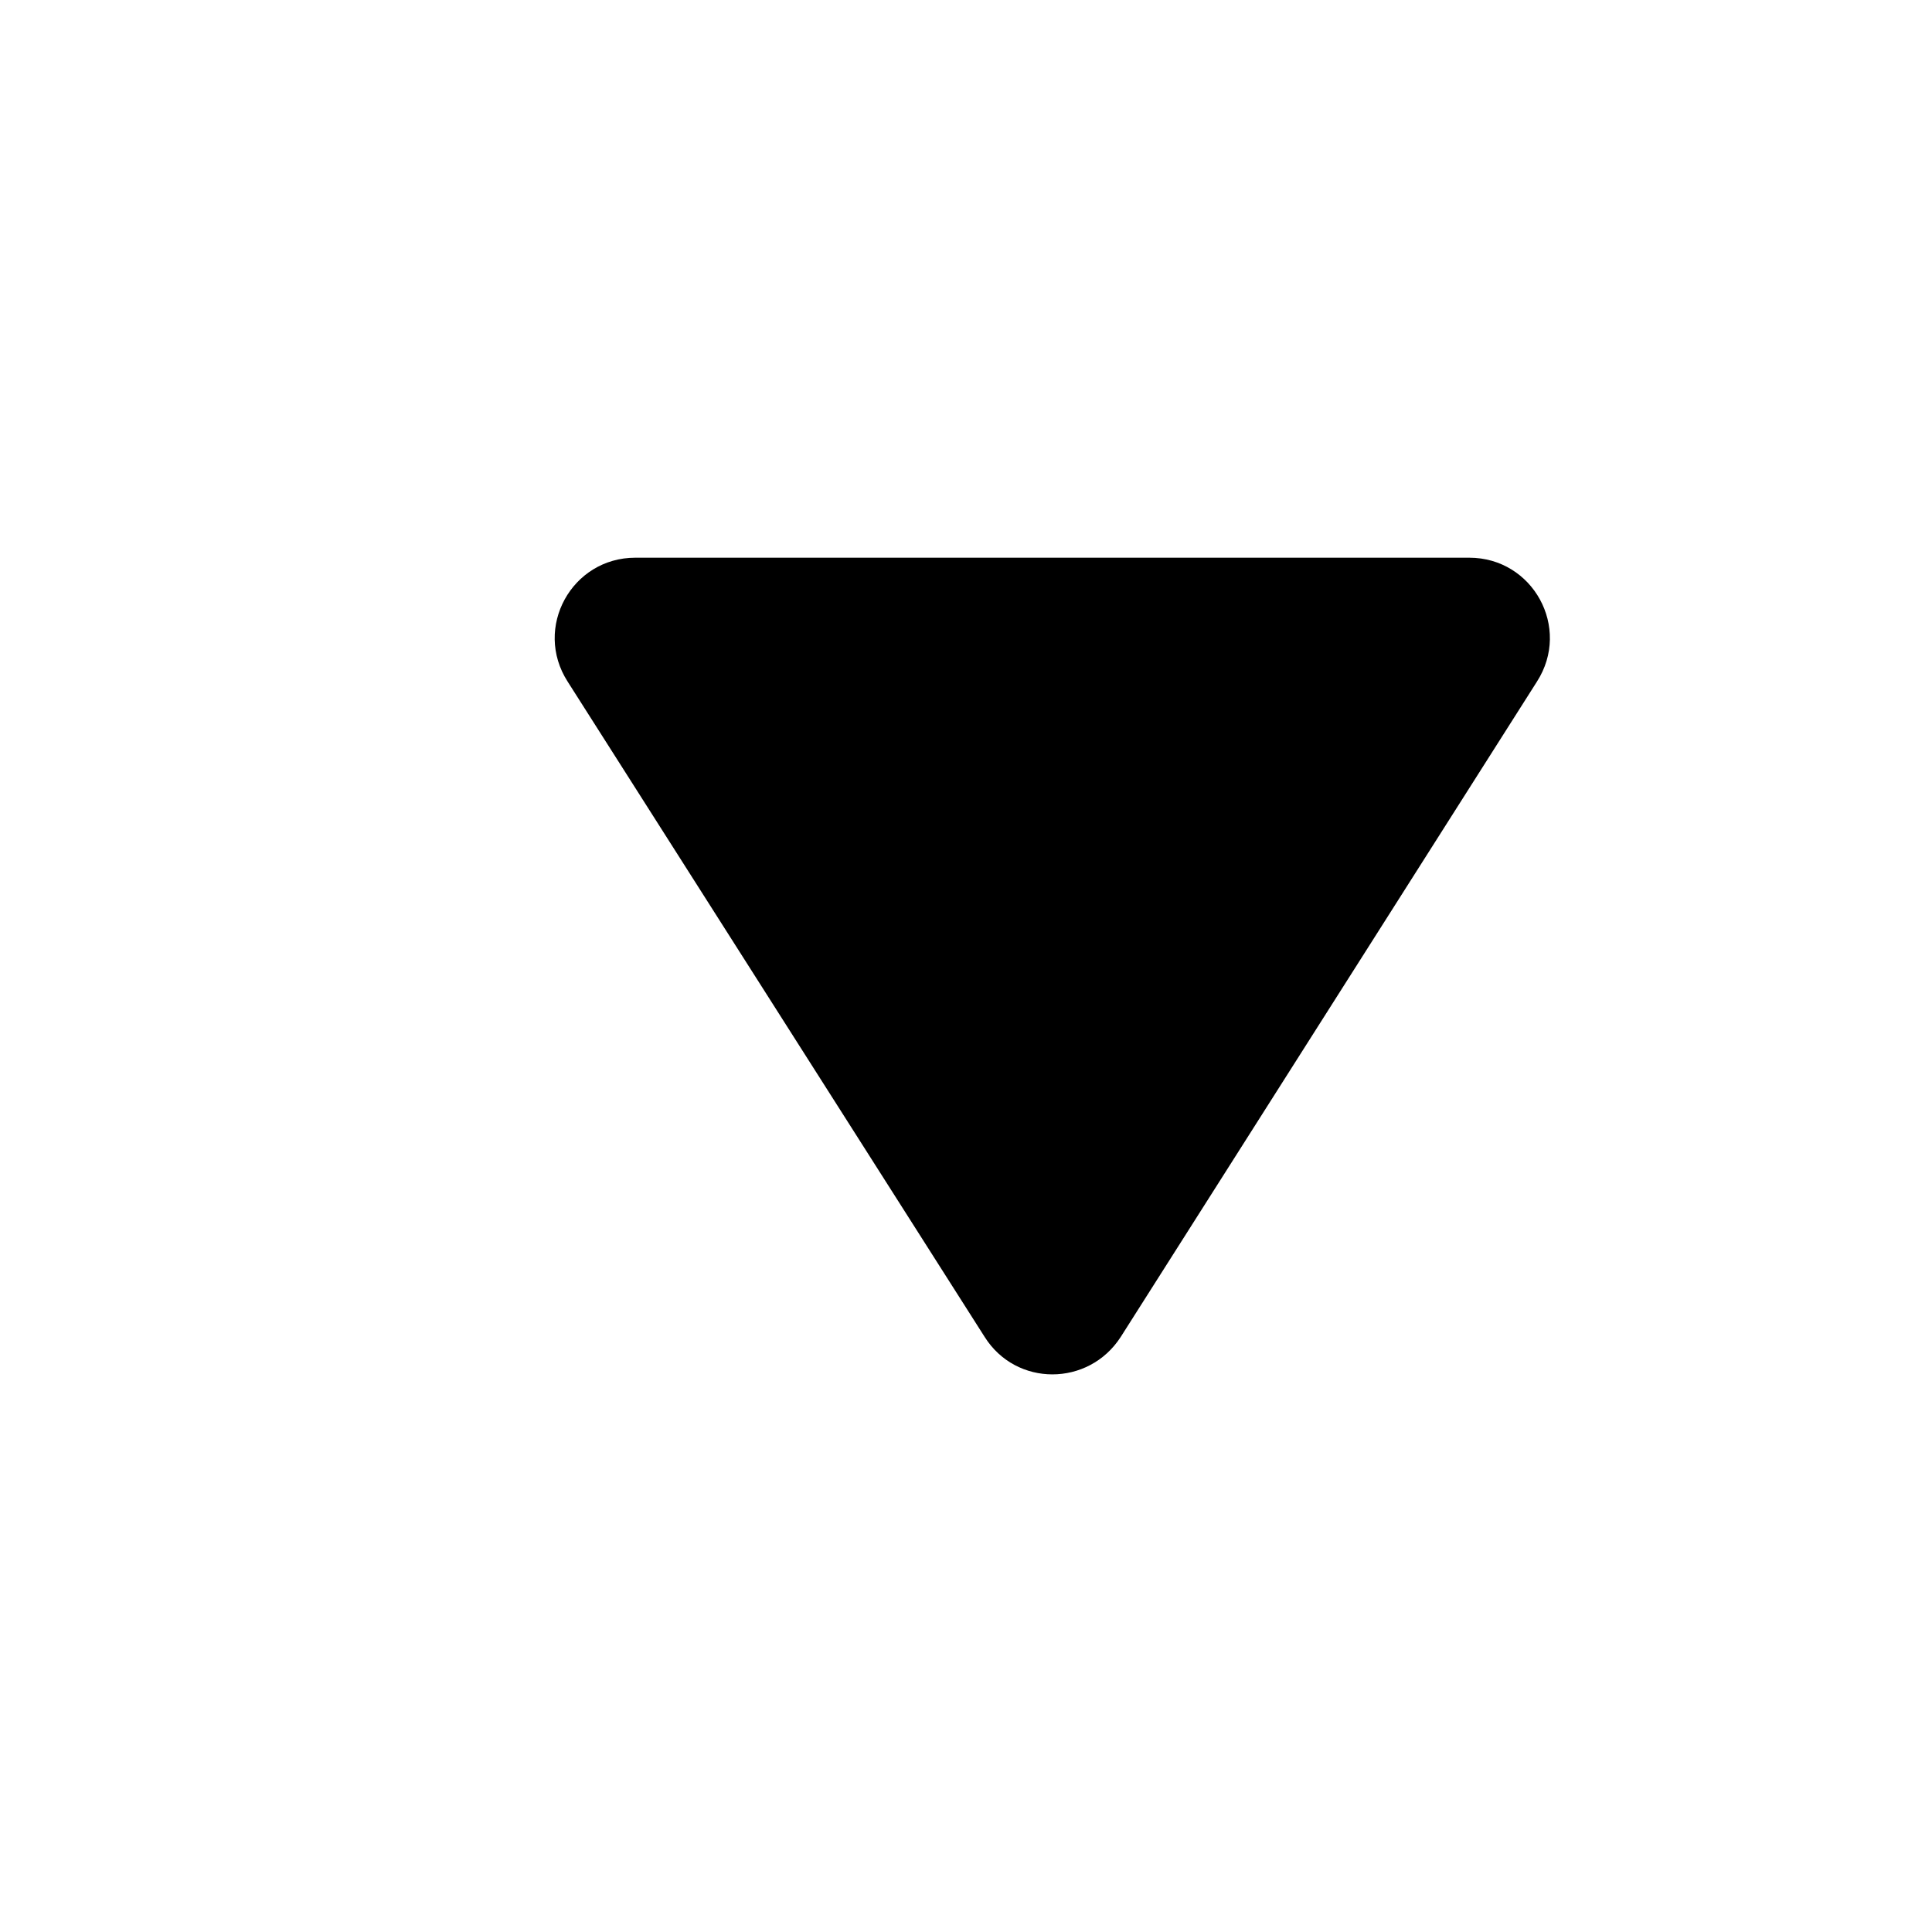 <svg width="24px" height="24px" fill="#000000" version="1.1" viewBox="0 0 24 24" xmlns="http://www.w3.org/2000/svg">
 <path d="m18.252 6.928h-10.36c-0.79 0-1.27 0.87-0.84 1.54l5.18 8.14c0.39 0.62 1.29 0.62 1.69 0l5.17-8.14c0.43-0.67-0.05-1.54-0.84-1.54z"/>
</svg>
